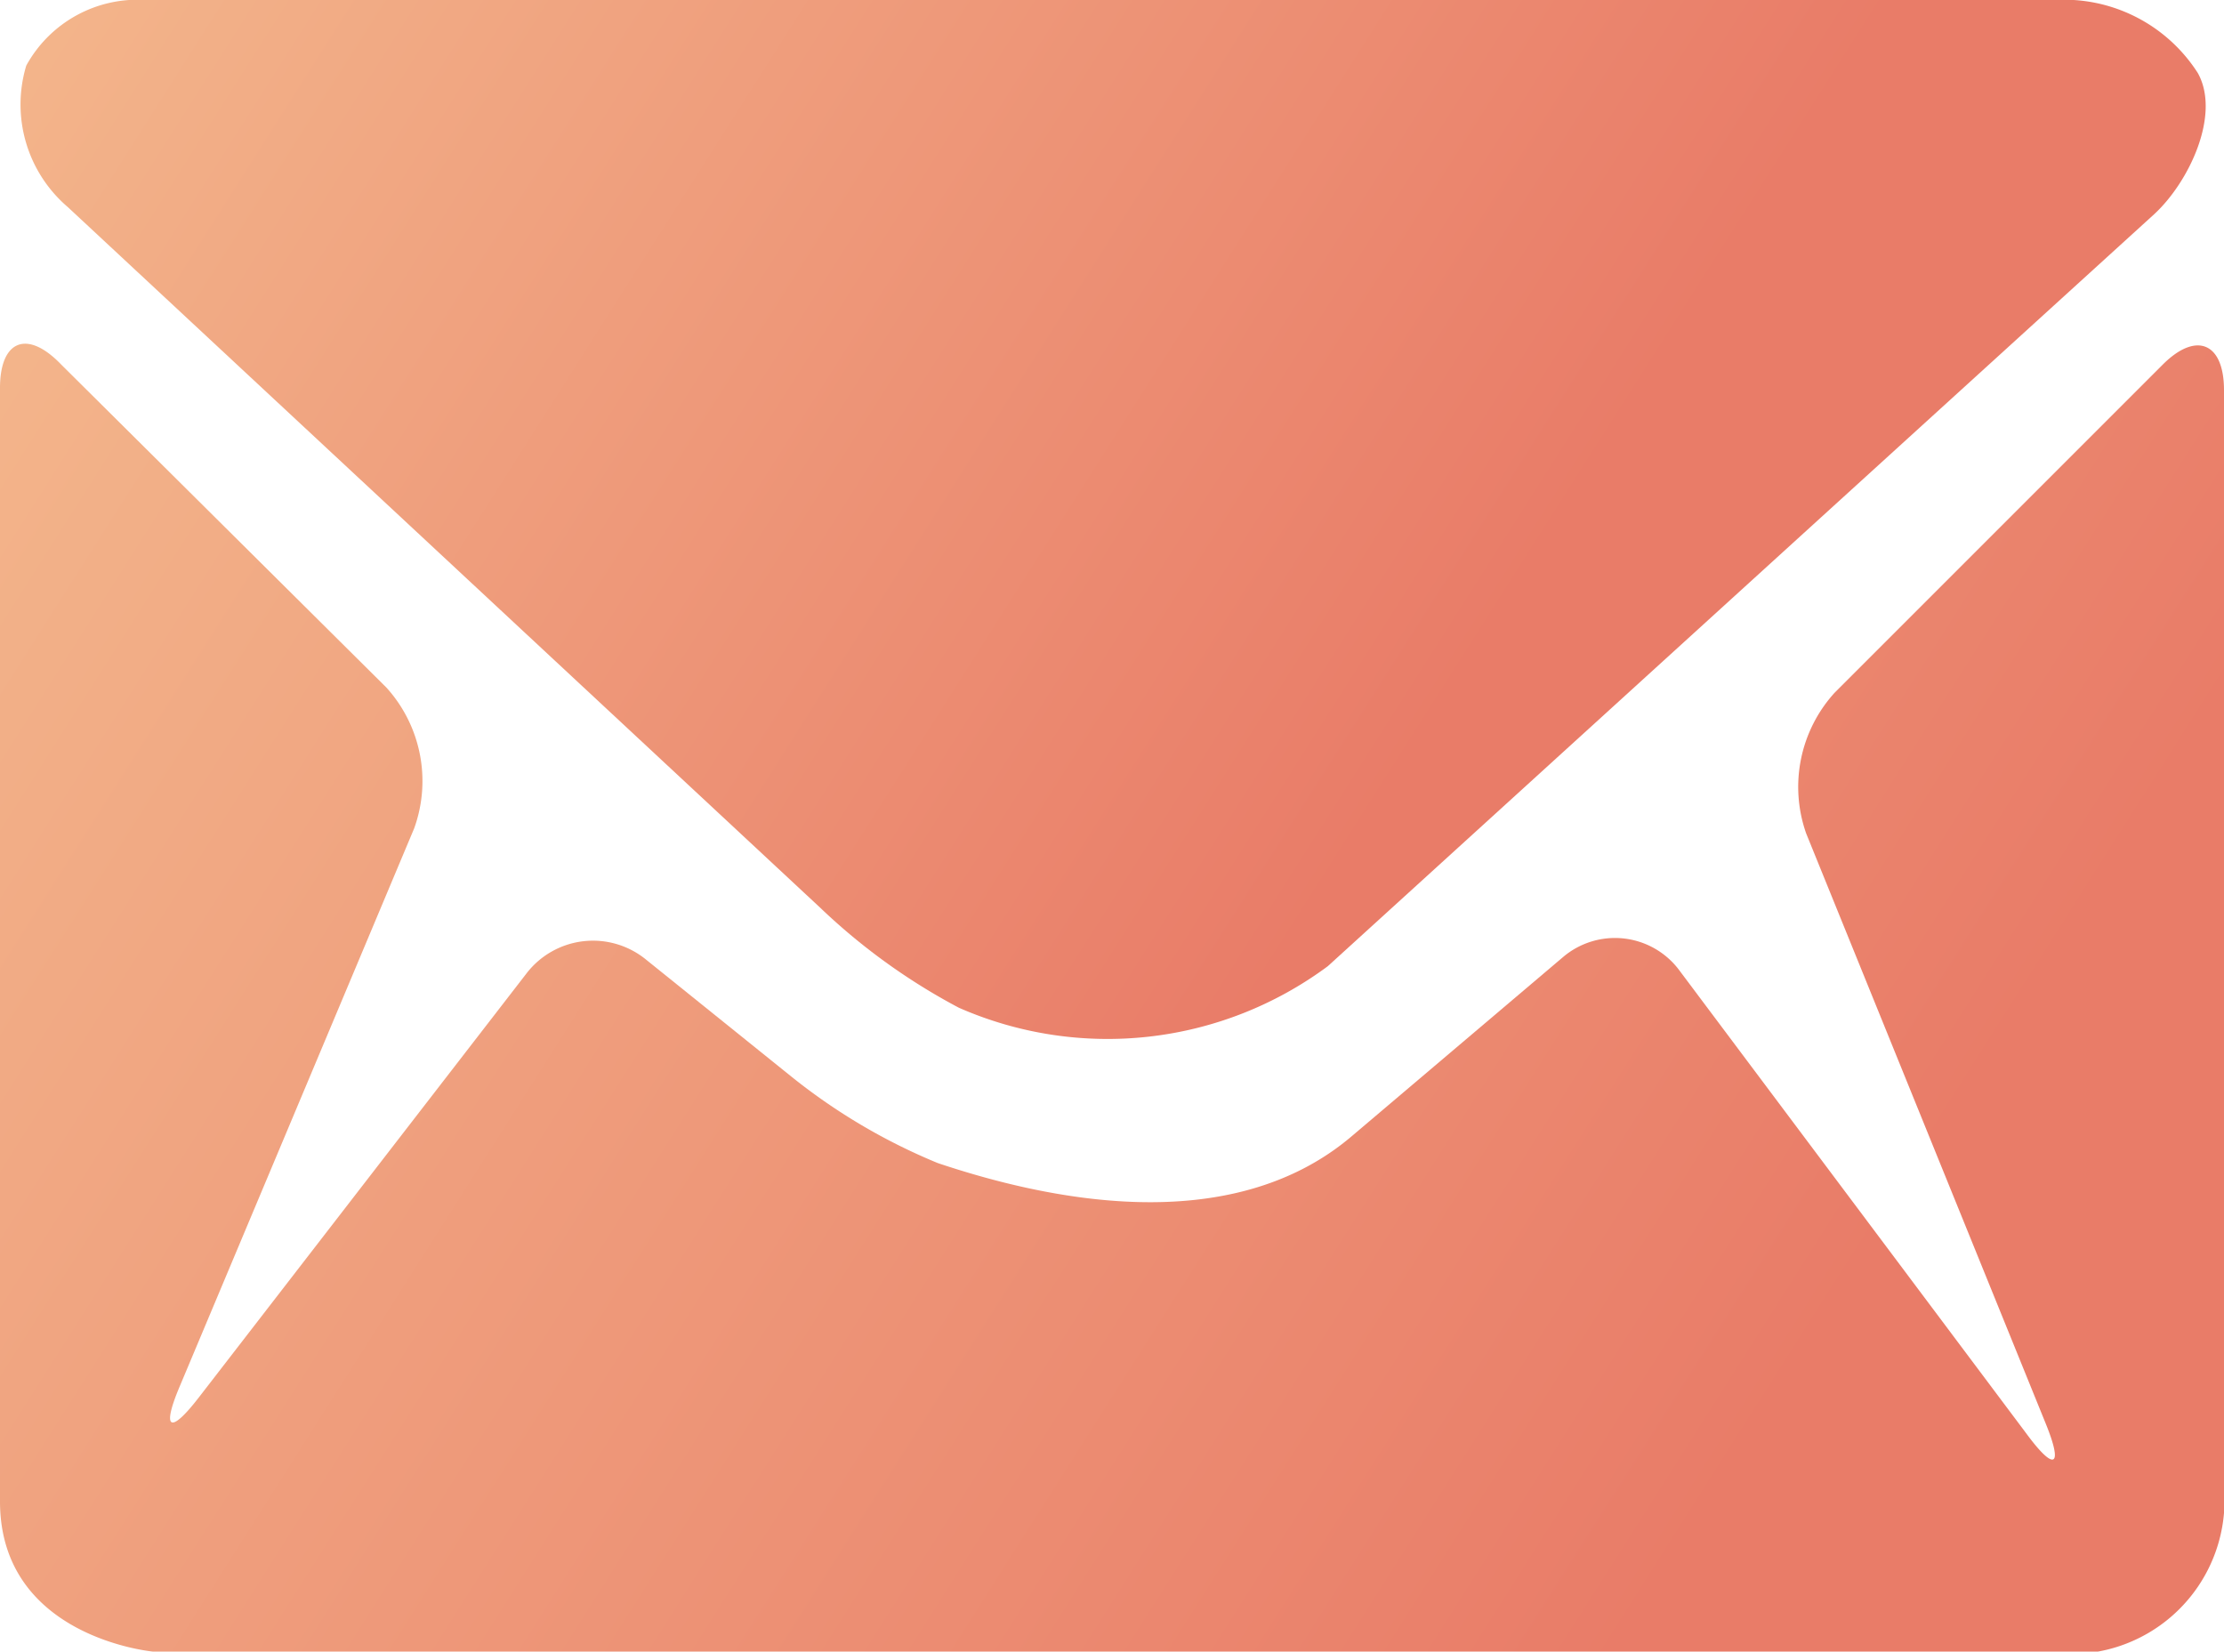 <svg xmlns="http://www.w3.org/2000/svg" xmlns:xlink="http://www.w3.org/1999/xlink" viewBox="0 0 30.5 22.65"><defs><style>.cls-1{fill:url(#linear-gradient);}.cls-2{fill:url(#linear-gradient-2);}</style><linearGradient id="linear-gradient" x1="0.18" y1="-6.33" x2="21.44" y2="7.17" gradientUnits="userSpaceOnUse"><stop offset="0" stop-color="#f5bf91"/><stop offset="1" stop-color="#e97c68"/></linearGradient><linearGradient id="linear-gradient-2" x1="-3.89" y1="1.13" x2="24.48" y2="19.13" xlink:href="#linear-gradient"/></defs><title>Asset 14</title><g id="Layer_2" data-name="Layer 2"><g id="Layer_1-2" data-name="Layer 1"><path class="cls-1" d="M13.15,13.82a8.5,8.5,0,0,1-1.9-1.37L.93,2.84A1.85,1.85,0,0,1,.36.9,1.74,1.74,0,0,1,2,0H28.44a2.18,2.18,0,0,1,1.7,1c.32.57-.12,1.5-.6,1.94L18.21,13.25A5.07,5.07,0,0,1,13.15,13.82Z"/><path class="cls-2" d="M2.1,22.65S0,22.46,0,20.59V5.32C0,4.67.37,4.51.84,5L5.3,9.43a1.91,1.91,0,0,1,.38,1.93L2.47,19c-.26.61-.14.68.26.16l4.49-5.81a1.15,1.15,0,0,1,1.64-.19l2,1.61a8.16,8.16,0,0,0,2,1.18c1.46.49,4,1.06,5.68-.37l2.89-2.45a1.1,1.1,0,0,1,1.61.19l4.75,6.34c.39.53.51.46.26-.15l-3.28-8.08a1.92,1.92,0,0,1,.39-1.93L29.66,5c.46-.46.84-.3.84.35v15.4a2.11,2.11,0,0,1-2.22,1.93Z"/></g></g></svg>